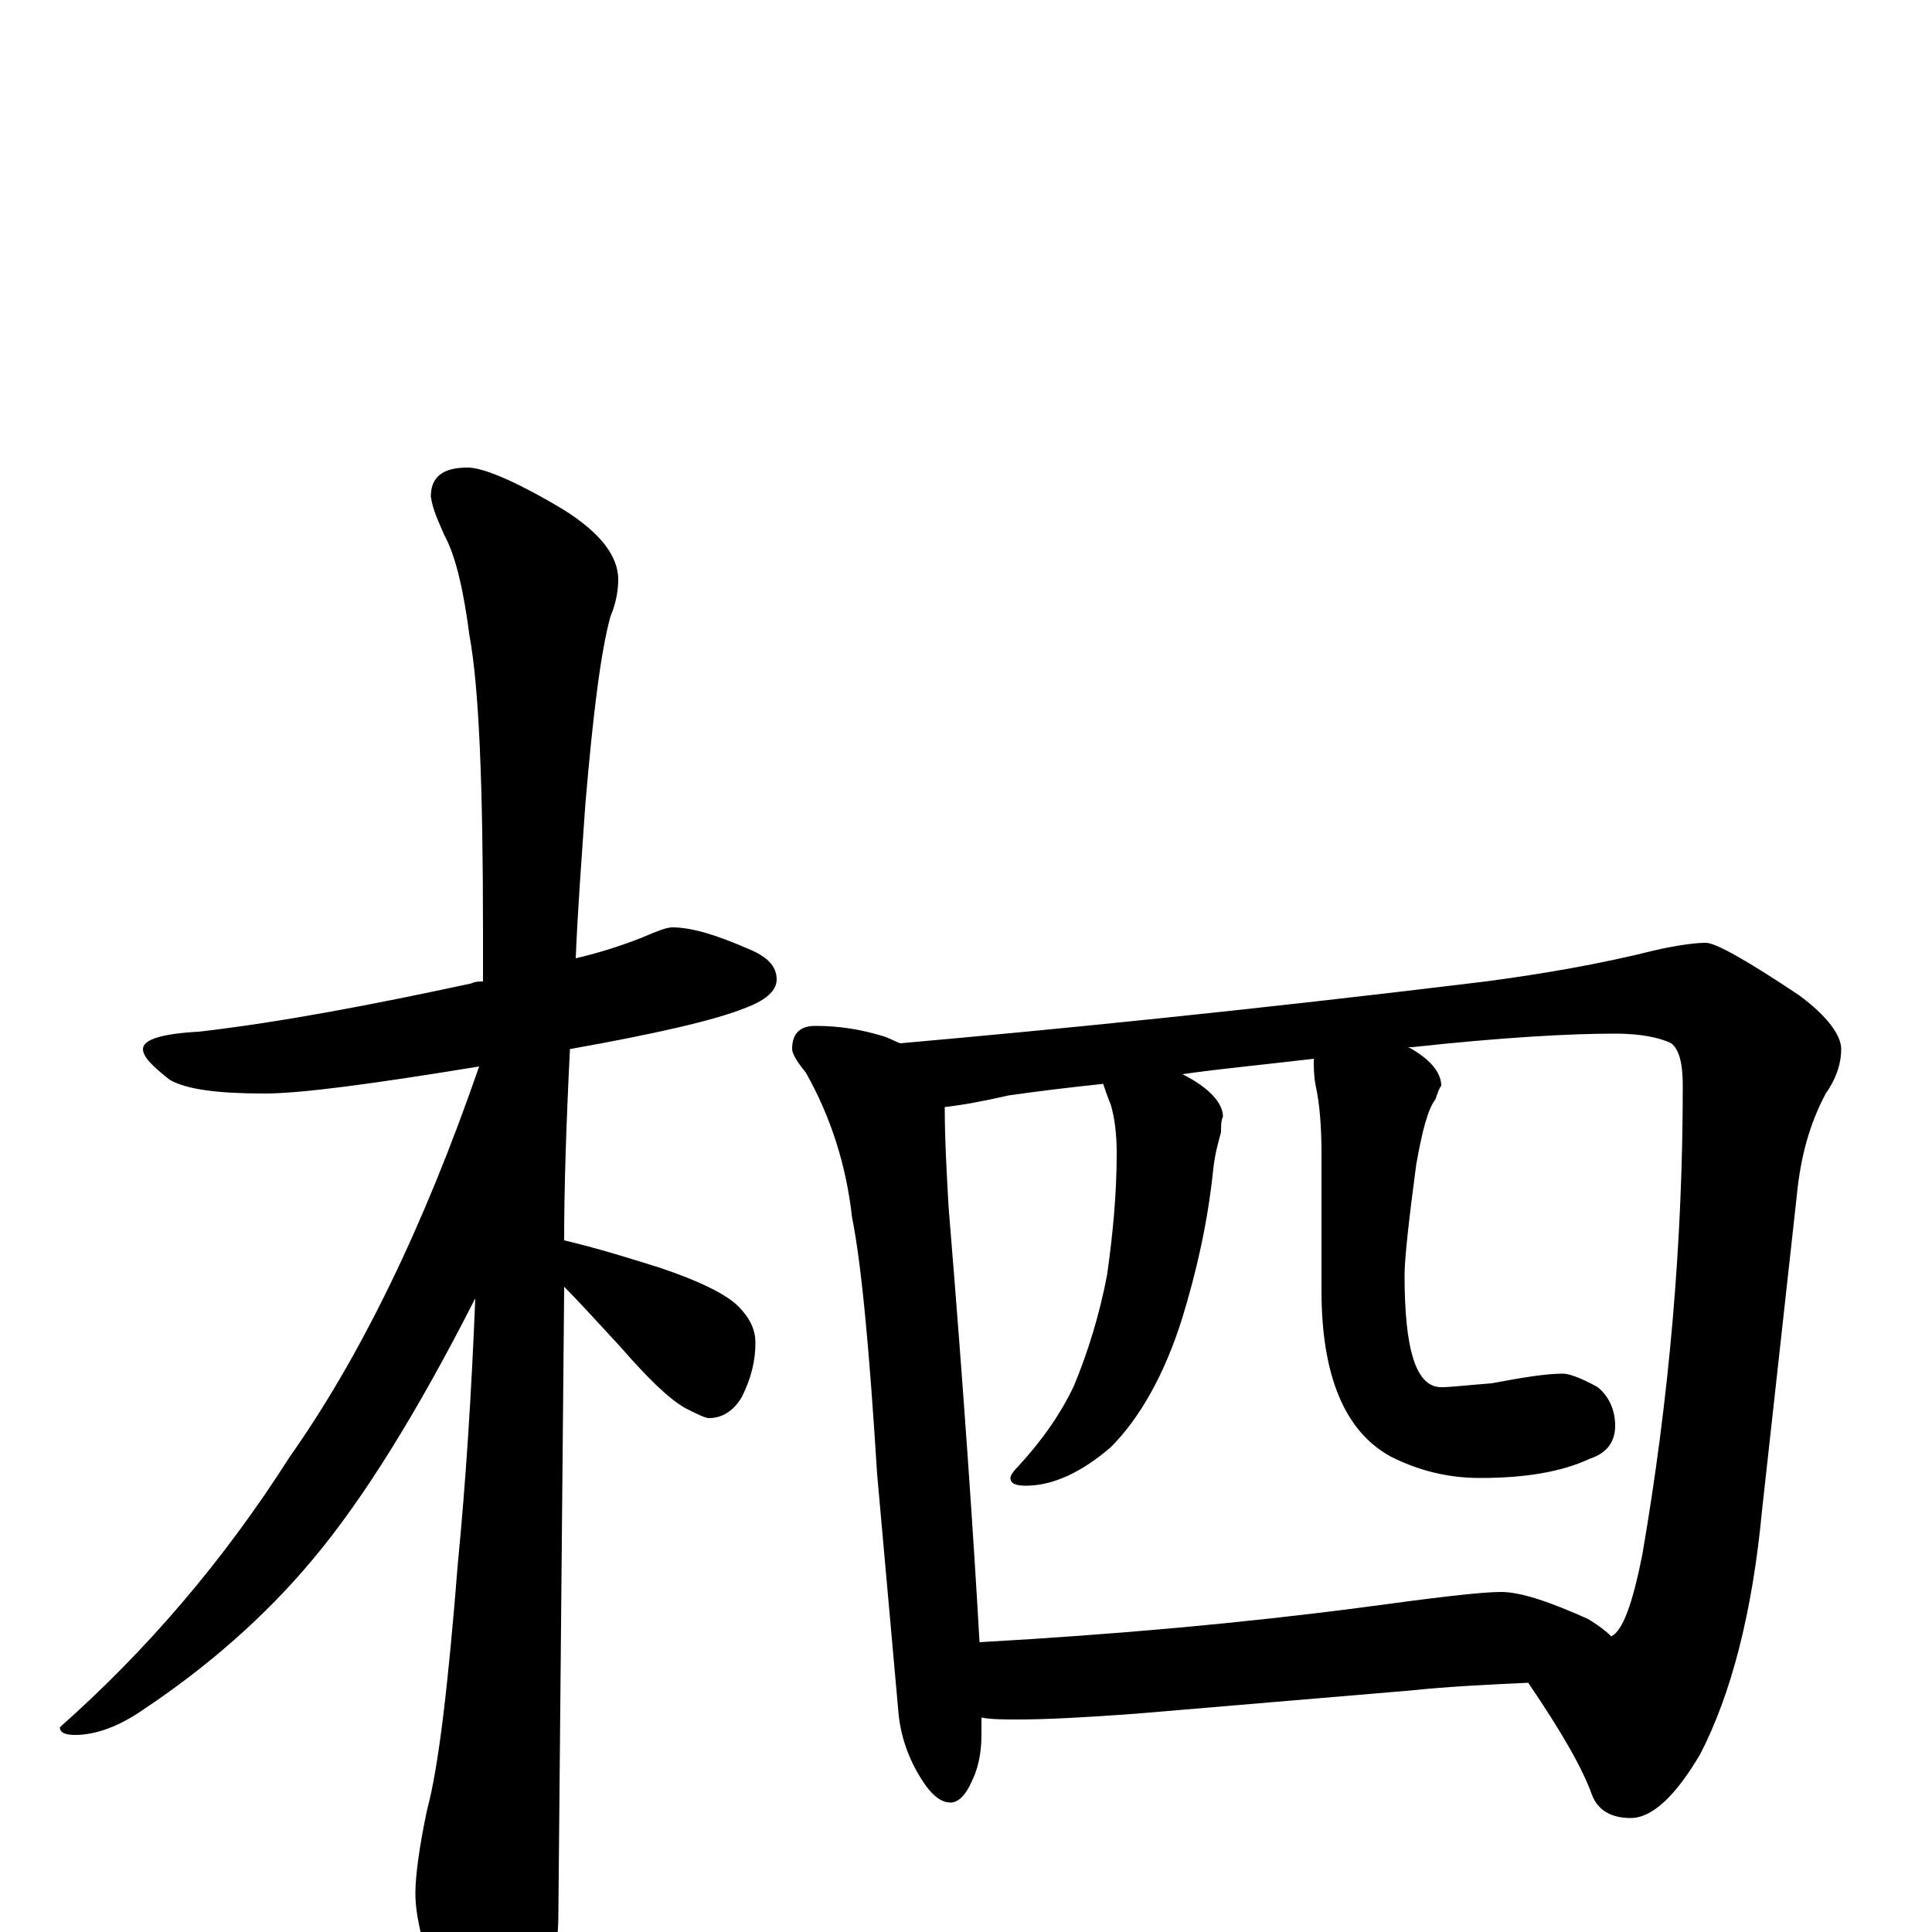 <?xml version="1.0" encoding="utf-8" ?>
<!DOCTYPE svg PUBLIC "-//W3C//DTD SVG 1.1//EN" "http://www.w3.org/Graphics/SVG/1.1/DTD/svg11.dtd">
<svg version="1.1" id="Layer_1" xmlns="http://www.w3.org/2000/svg" xmlns:xlink="http://www.w3.org/1999/xlink" x="0px" y="145px" width="1000px" height="1000px" viewBox="0 0 1000 1000" enable-background="new 0 0 1000 1000" xml:space="preserve">
<g id="Layer_1">
<path id="glyph" transform="matrix(1 0 0 -1 0 1000)" d="M348,520C358,520 371,516 387,509C397,505 402,500 402,493C402,487 396,482 385,478C370,472 340,465 295,457C293,417 292,384 292,358C309,354 325,349 341,344C362,337 376,330 382,324C388,318 391,312 391,305C391,296 389,287 384,277C380,270 374,266 367,266C365,266 361,268 355,271C346,276 335,287 321,303C309,316 299,327 292,334C292,333 292,333 292,332C292,331 291,223 289,8C289,-9 284,-27 275,-46C268,-62 261,-70 254,-70C249,-70 243,-61 234,-44C221,-16 215,5 215,20C215,29 217,44 221,63C227,85 232,128 237,191C241,232 244,278 246,328C216,269 188,224 162,193C137,163 107,137 74,115C61,106 49,102 39,102C34,102 31,103 31,106C75,145 115,191 150,246C186,297 219,364 248,448C193,439 156,434 137,434C113,434 97,436 88,441C79,448 74,453 74,457C74,462 84,465 103,466C146,471 193,480 244,491C246,492 248,492 250,492C250,501 250,509 250,517C250,593 248,644 243,671C240,694 236,712 230,723C227,730 224,736 223,743C223,753 229,758 242,758C250,758 267,751 292,736C311,724 320,712 320,700C320,695 319,688 316,681C311,663 307,631 303,584C301,555 299,529 298,504C311,507 323,511 333,515C340,518 345,520 348,520M422,469C435,469 446,467 456,464C460,463 463,461 466,460C545,467 646,477 769,492C799,496 828,501 856,508C869,511 878,512 883,512C888,512 904,503 931,485C946,474 953,464 953,457C953,449 950,441 945,434C937,419 932,402 930,381l-18,-163C907,165 896,123 880,92C867,70 855,59 844,59C834,59 827,63 824,71C819,85 808,104 791,129C769,128 749,127 730,125l-142,-12C561,111 541,110 527,110C520,110 513,110 508,111C508,108 508,105 508,102C508,92 506,84 503,78C500,71 496,67 492,67C487,67 482,71 477,79C470,90 466,102 465,114l-11,123C450,301 446,345 441,370C438,397 430,422 417,445C412,451 410,455 410,457C410,465 414,469 422,469M507,150C578,154 644,160 705,168C742,173 766,176 777,176C787,176 802,171 822,162C827,159 831,156 834,153C840,156 845,170 850,195C864,276 871,357 871,438C871,450 869,457 865,460C859,463 849,465 836,465C812,465 777,463 731,458C730,458 730,458 729,458C740,452 746,445 746,438C745,437 744,434 743,431C739,426 736,414 733,397C729,367 727,348 727,340C727,301 733,282 746,282C751,282 759,283 772,284C788,287 800,289 809,289C812,289 818,287 827,282C833,277 836,270 836,262C836,254 832,248 823,245C808,238 789,235 766,235C749,235 734,239 720,246C696,259 684,288 684,332l0,71C684,417 683,429 681,438C680,443 680,448 680,452C655,449 633,447 612,444C626,437 633,429 633,422C632,420 632,417 632,414C631,410 629,404 628,395C625,366 619,341 612,318C603,289 590,266 575,251C560,238 545,231 531,231C526,231 523,232 523,235C523,236 524,238 527,241C539,254 549,268 556,283C563,300 569,319 573,340C576,361 578,382 578,403C578,413 577,421 575,428C573,433 572,436 571,439C552,437 536,435 522,433C509,430 498,428 489,427C489,410 490,393 491,375C499,278 504,203 507,150z"/>
</g>
</svg>
